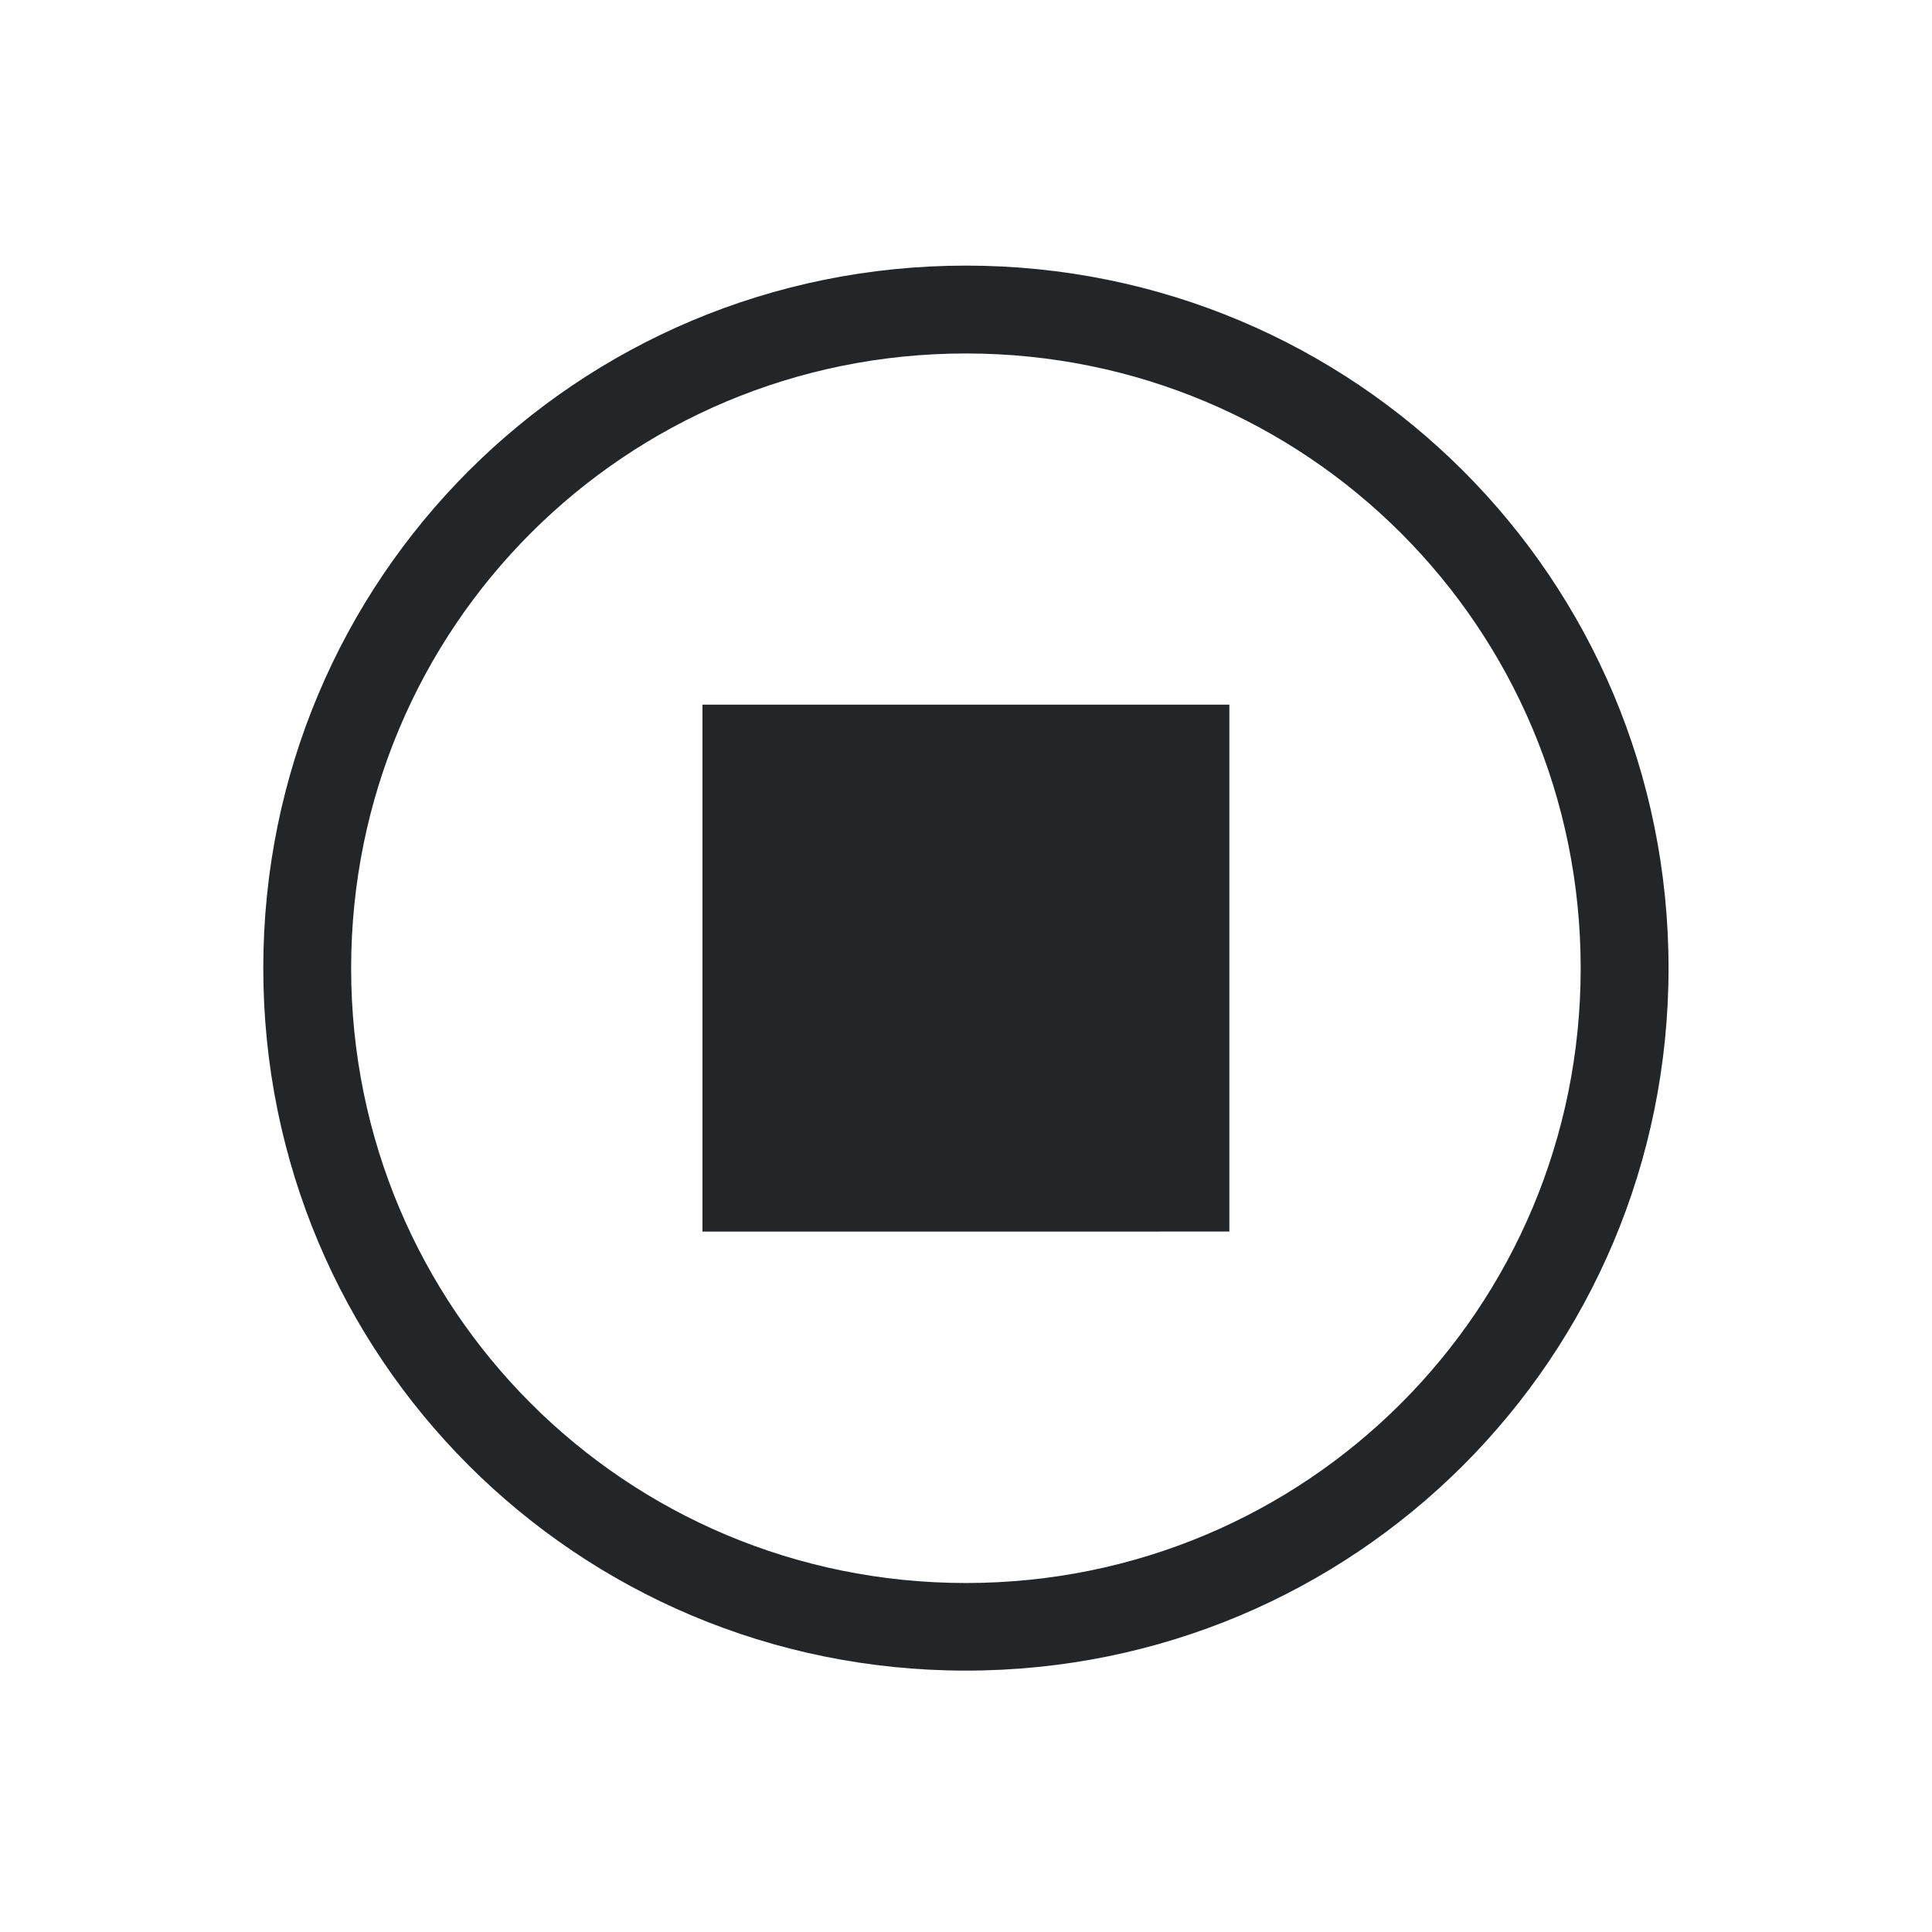 <?xml version="1.0" encoding="UTF-8" standalone="no"?>
<svg
   id="svg7229"
   viewBox="0 0 22 22"
   version="1.1"
   width="22"
   height="22"
   xmlns="http://www.w3.org/2000/svg"
   xmlns:svg="http://www.w3.org/2000/svg">
  <defs
     id="defs1" />
  <style
     type="text/css"
     id="current-color-scheme">
        .ColorScheme-Text {
            color:#232629;
        }
        .ColorScheme-NegativeText {
            color:#da4453;
        }
    </style>
  <g
     id="media-playback-stopped"
     transform="matrix(1.5,0,0,1.5,-5.501,-1551.019)">
    <path
       id="rect3003-3-2"
       d="m 3.667,1034.029 h 14.667 v 14.667 H 3.667 Z"
       fill="none" />
    <path
       id="path41"
       d="m 9,1039.362 h 4 v 4 H 9 Z M 11,1036.029 c -2.955,0 -5.334,2.379 -5.334,5.333 0,2.955 2.379,5.333 5.334,5.333 2.955,0 5.334,-2.379 5.334,-5.333 0,-2.955 -2.379,-5.333 -5.334,-5.333 z m 0,0.667 c 2.585,0 4.667,2.081 4.667,4.667 0,2.586 -2.081,4.667 -4.667,4.667 -2.585,0 -4.667,-2.081 -4.667,-4.667 0,-2.586 2.081,-4.667 4.667,-4.667 z"
       class="ColorScheme-Text"
       fill="currentColor" />
  </g>
</svg>

